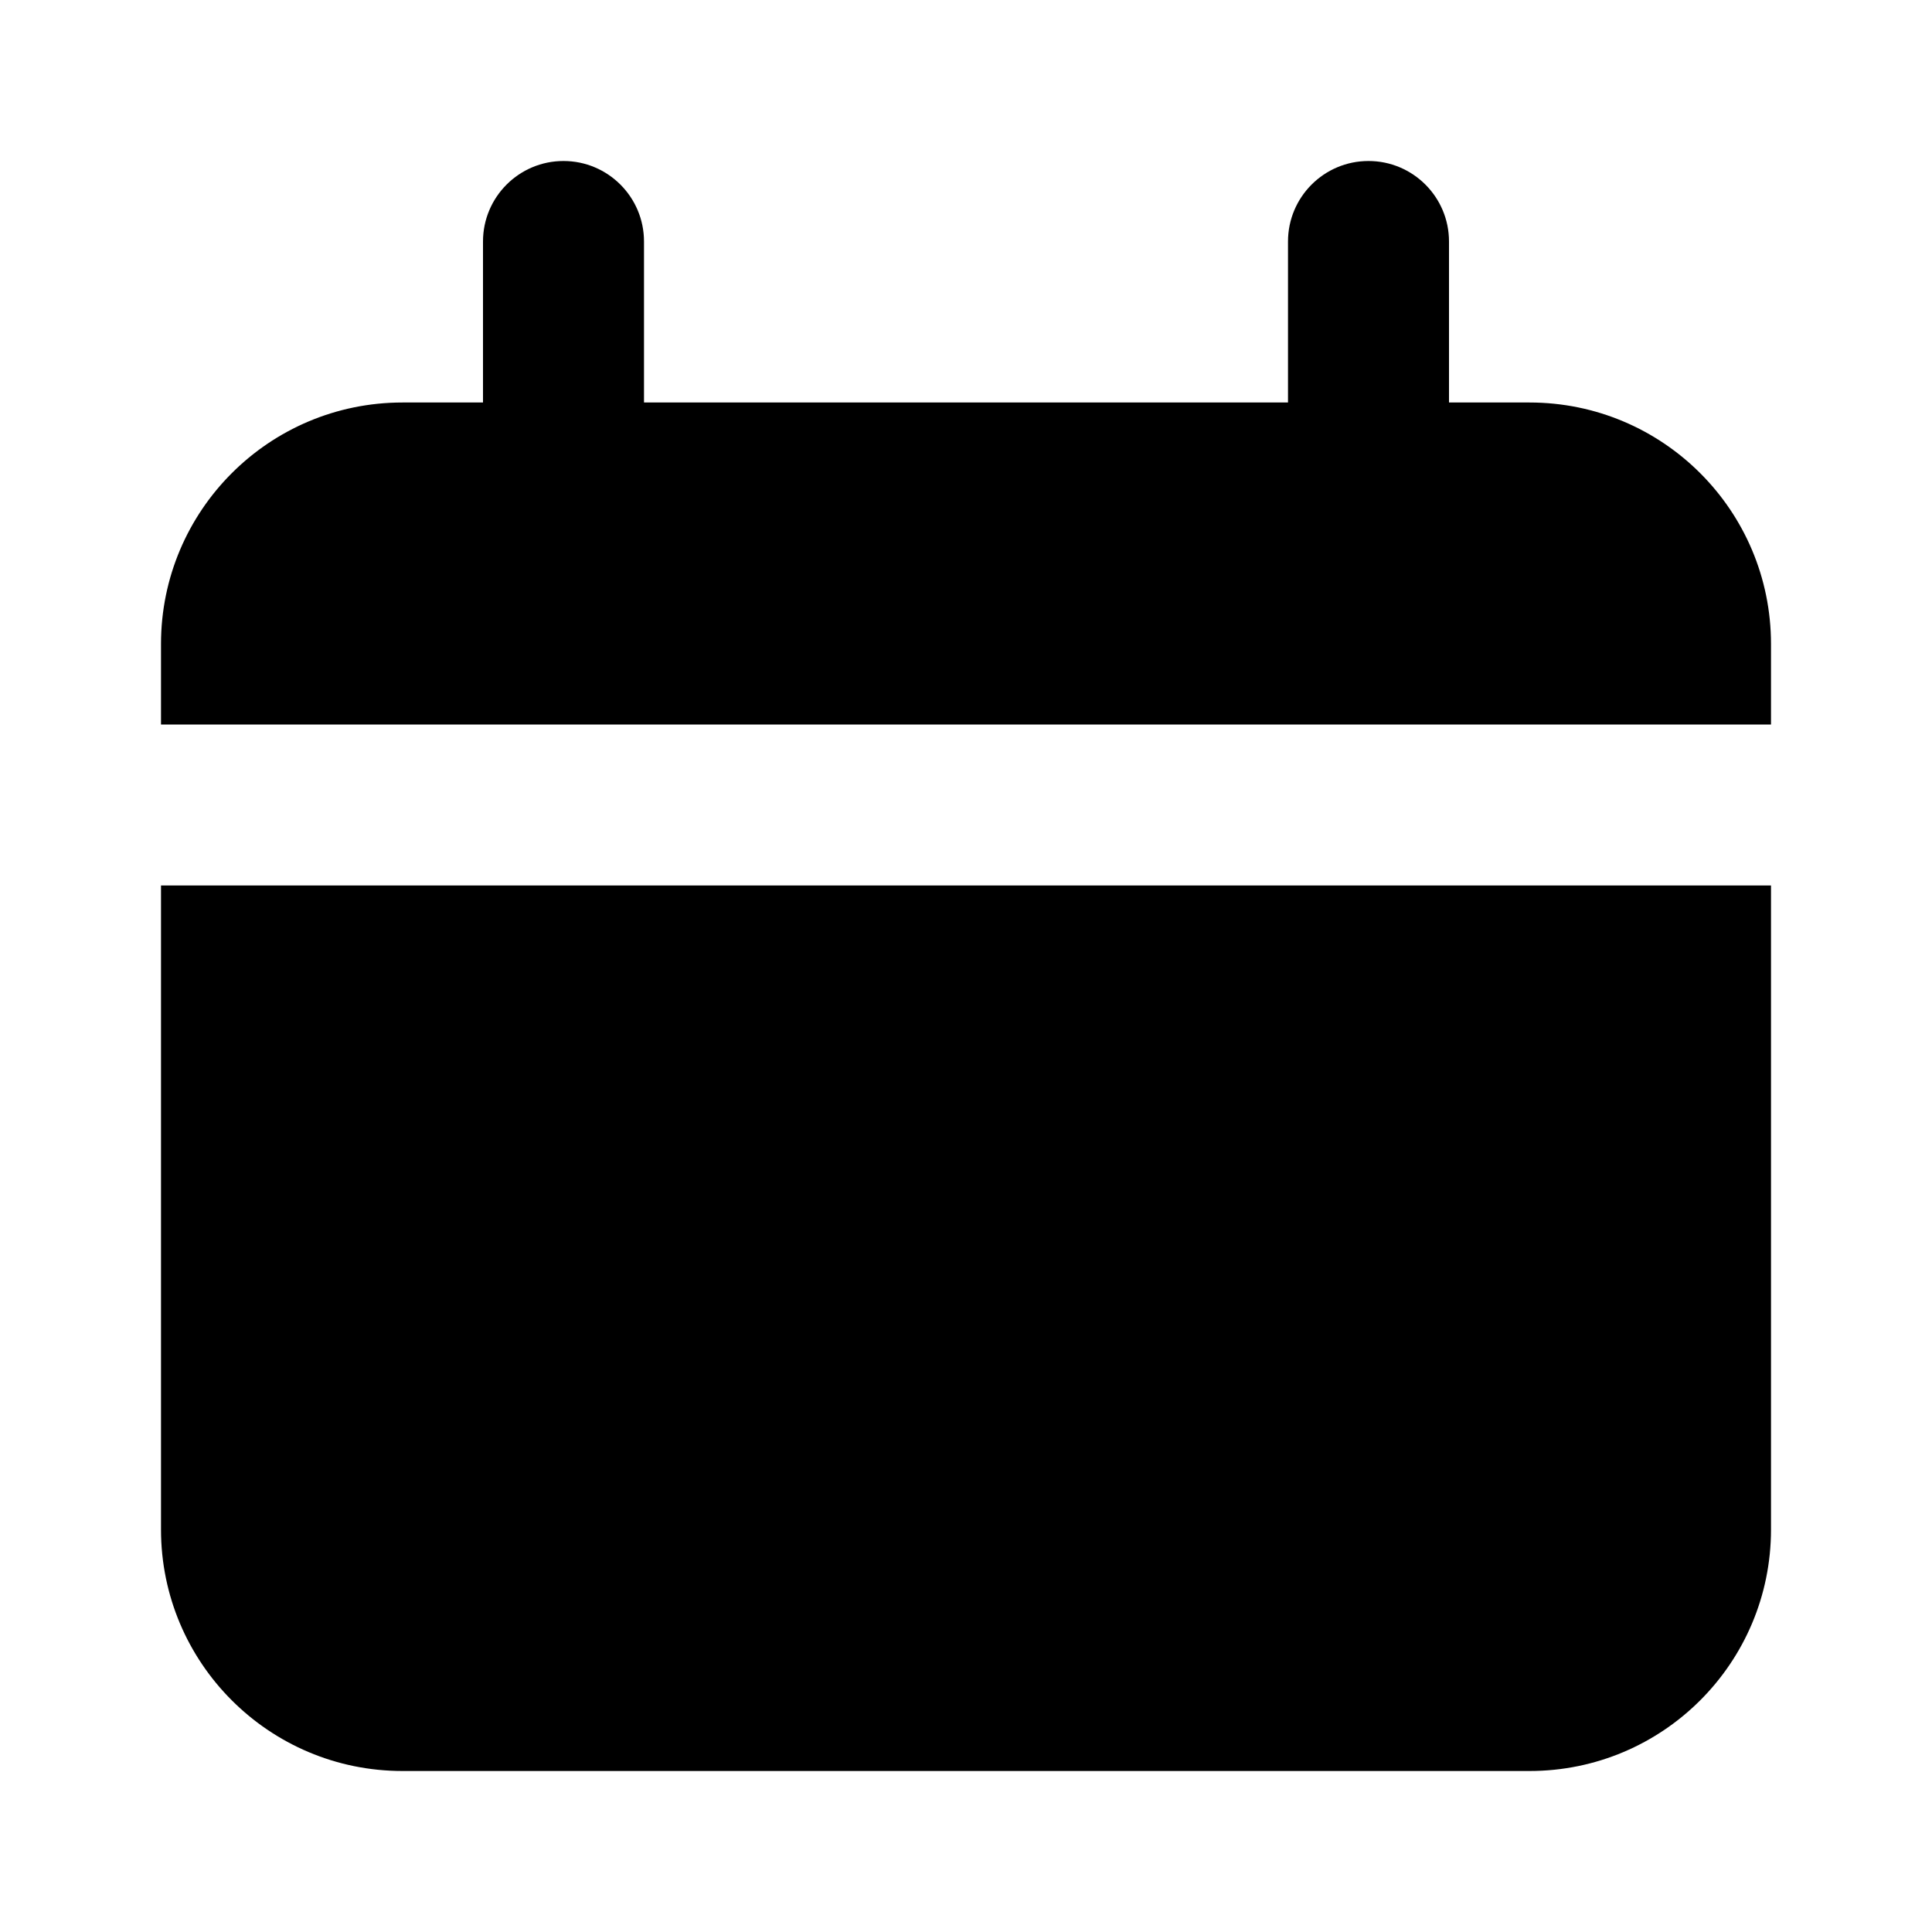 <svg width="24" height="24" viewBox="0 0 24 24" fill="currentColor" xmlns="http://www.w3.org/2000/svg">
<path fill-rule="evenodd" clip-rule="evenodd" d="M18 5H19C20.657 5 22 6.343 22 8V9H2V8C2 6.343 3.343 5 5 5H6V3C6 2.448 6.448 2 7 2C7.552 2 8 2.448 8 3V5H16V3C16 2.448 16.448 2 17 2C17.552 2 18 2.448 18 3V5ZM5 22C3.343 22 2 20.657 2 19V11H22V19C22 20.657 20.657 22 19 22H5Z" />
</svg>
